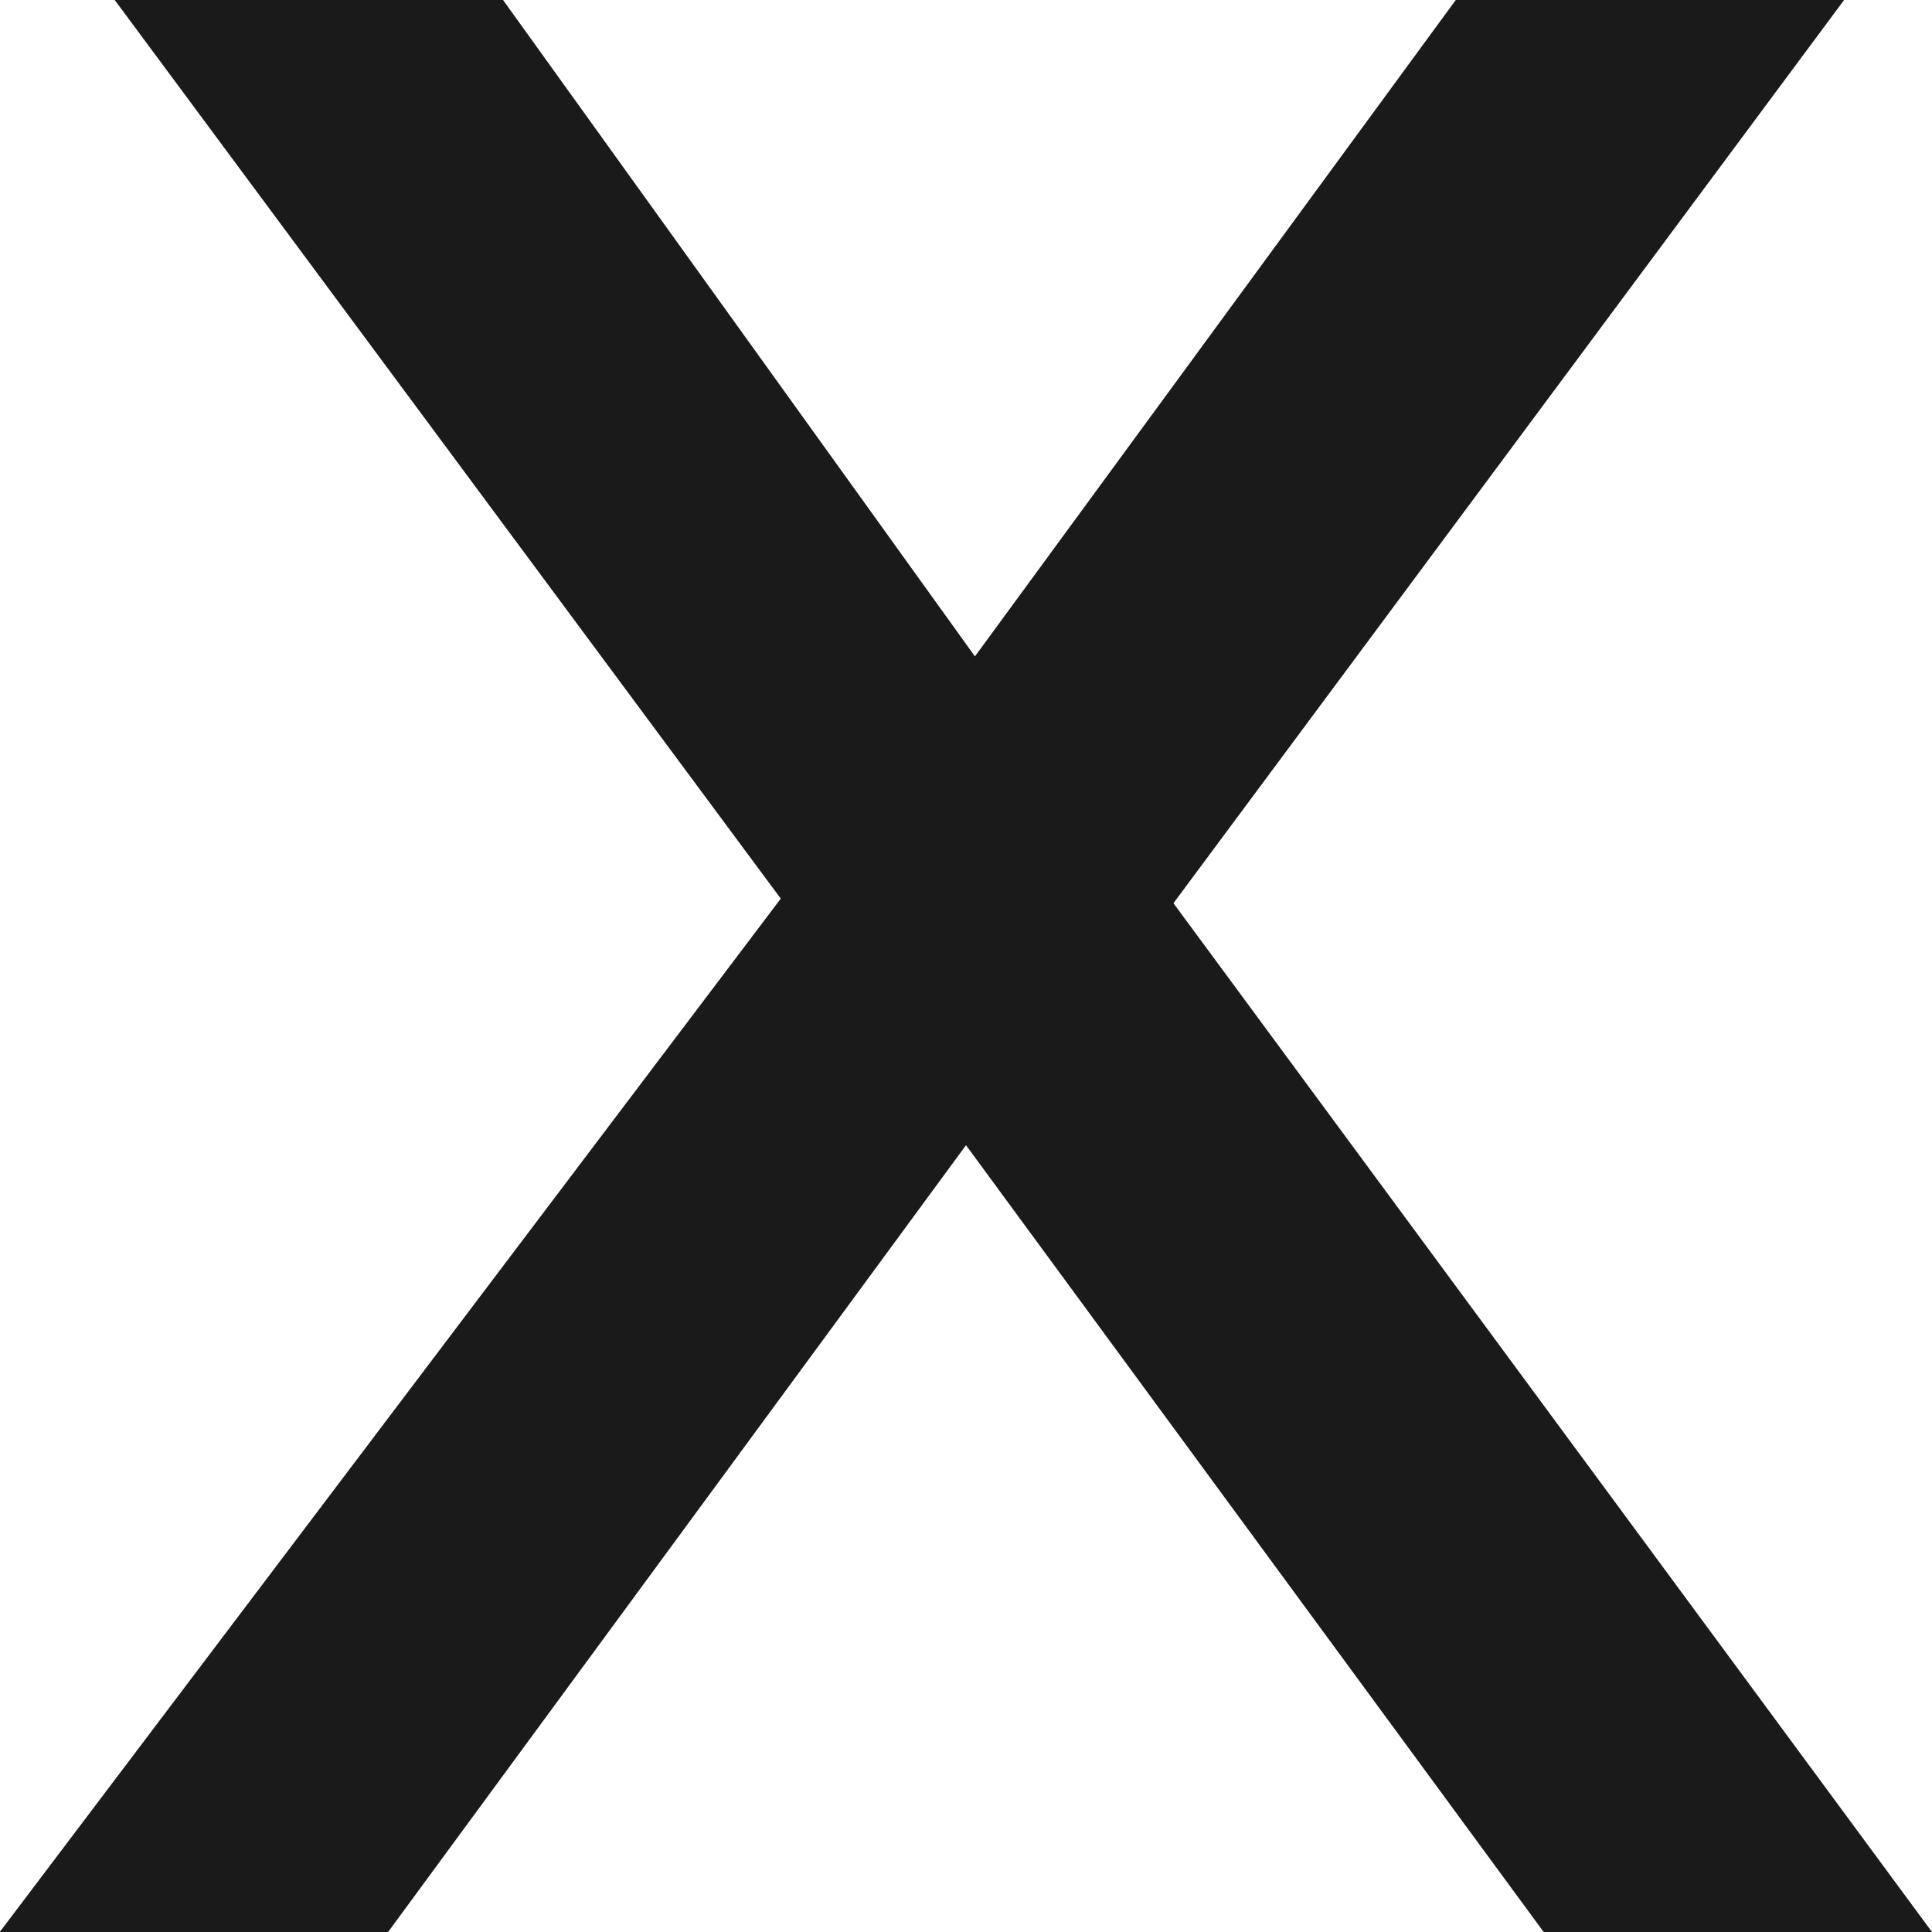 <svg xmlns="http://www.w3.org/2000/svg" width="8" height="8" viewBox="0 0 8 8">
  <g id="x" transform="translate(-806.908 -1064.148)" style="isolation: isolate">
    <g id="Group_36" data-name="Group 36" transform="translate(806.908 1064.148)" style="isolation: isolate">
      <path id="Path_142" data-name="Path 142" d="M810.141,1067.869l-2.758-3.721h1.608l1.954,2.718,1.991-2.718h1.608l-2.777,3.74,3.141,4.26H813.3l-2.392-3.258-2.393,3.258h-1.608Z" transform="translate(-806.908 -1064.148)" fill="#1A1A1A"/>
    </g>
  </g>
</svg>
